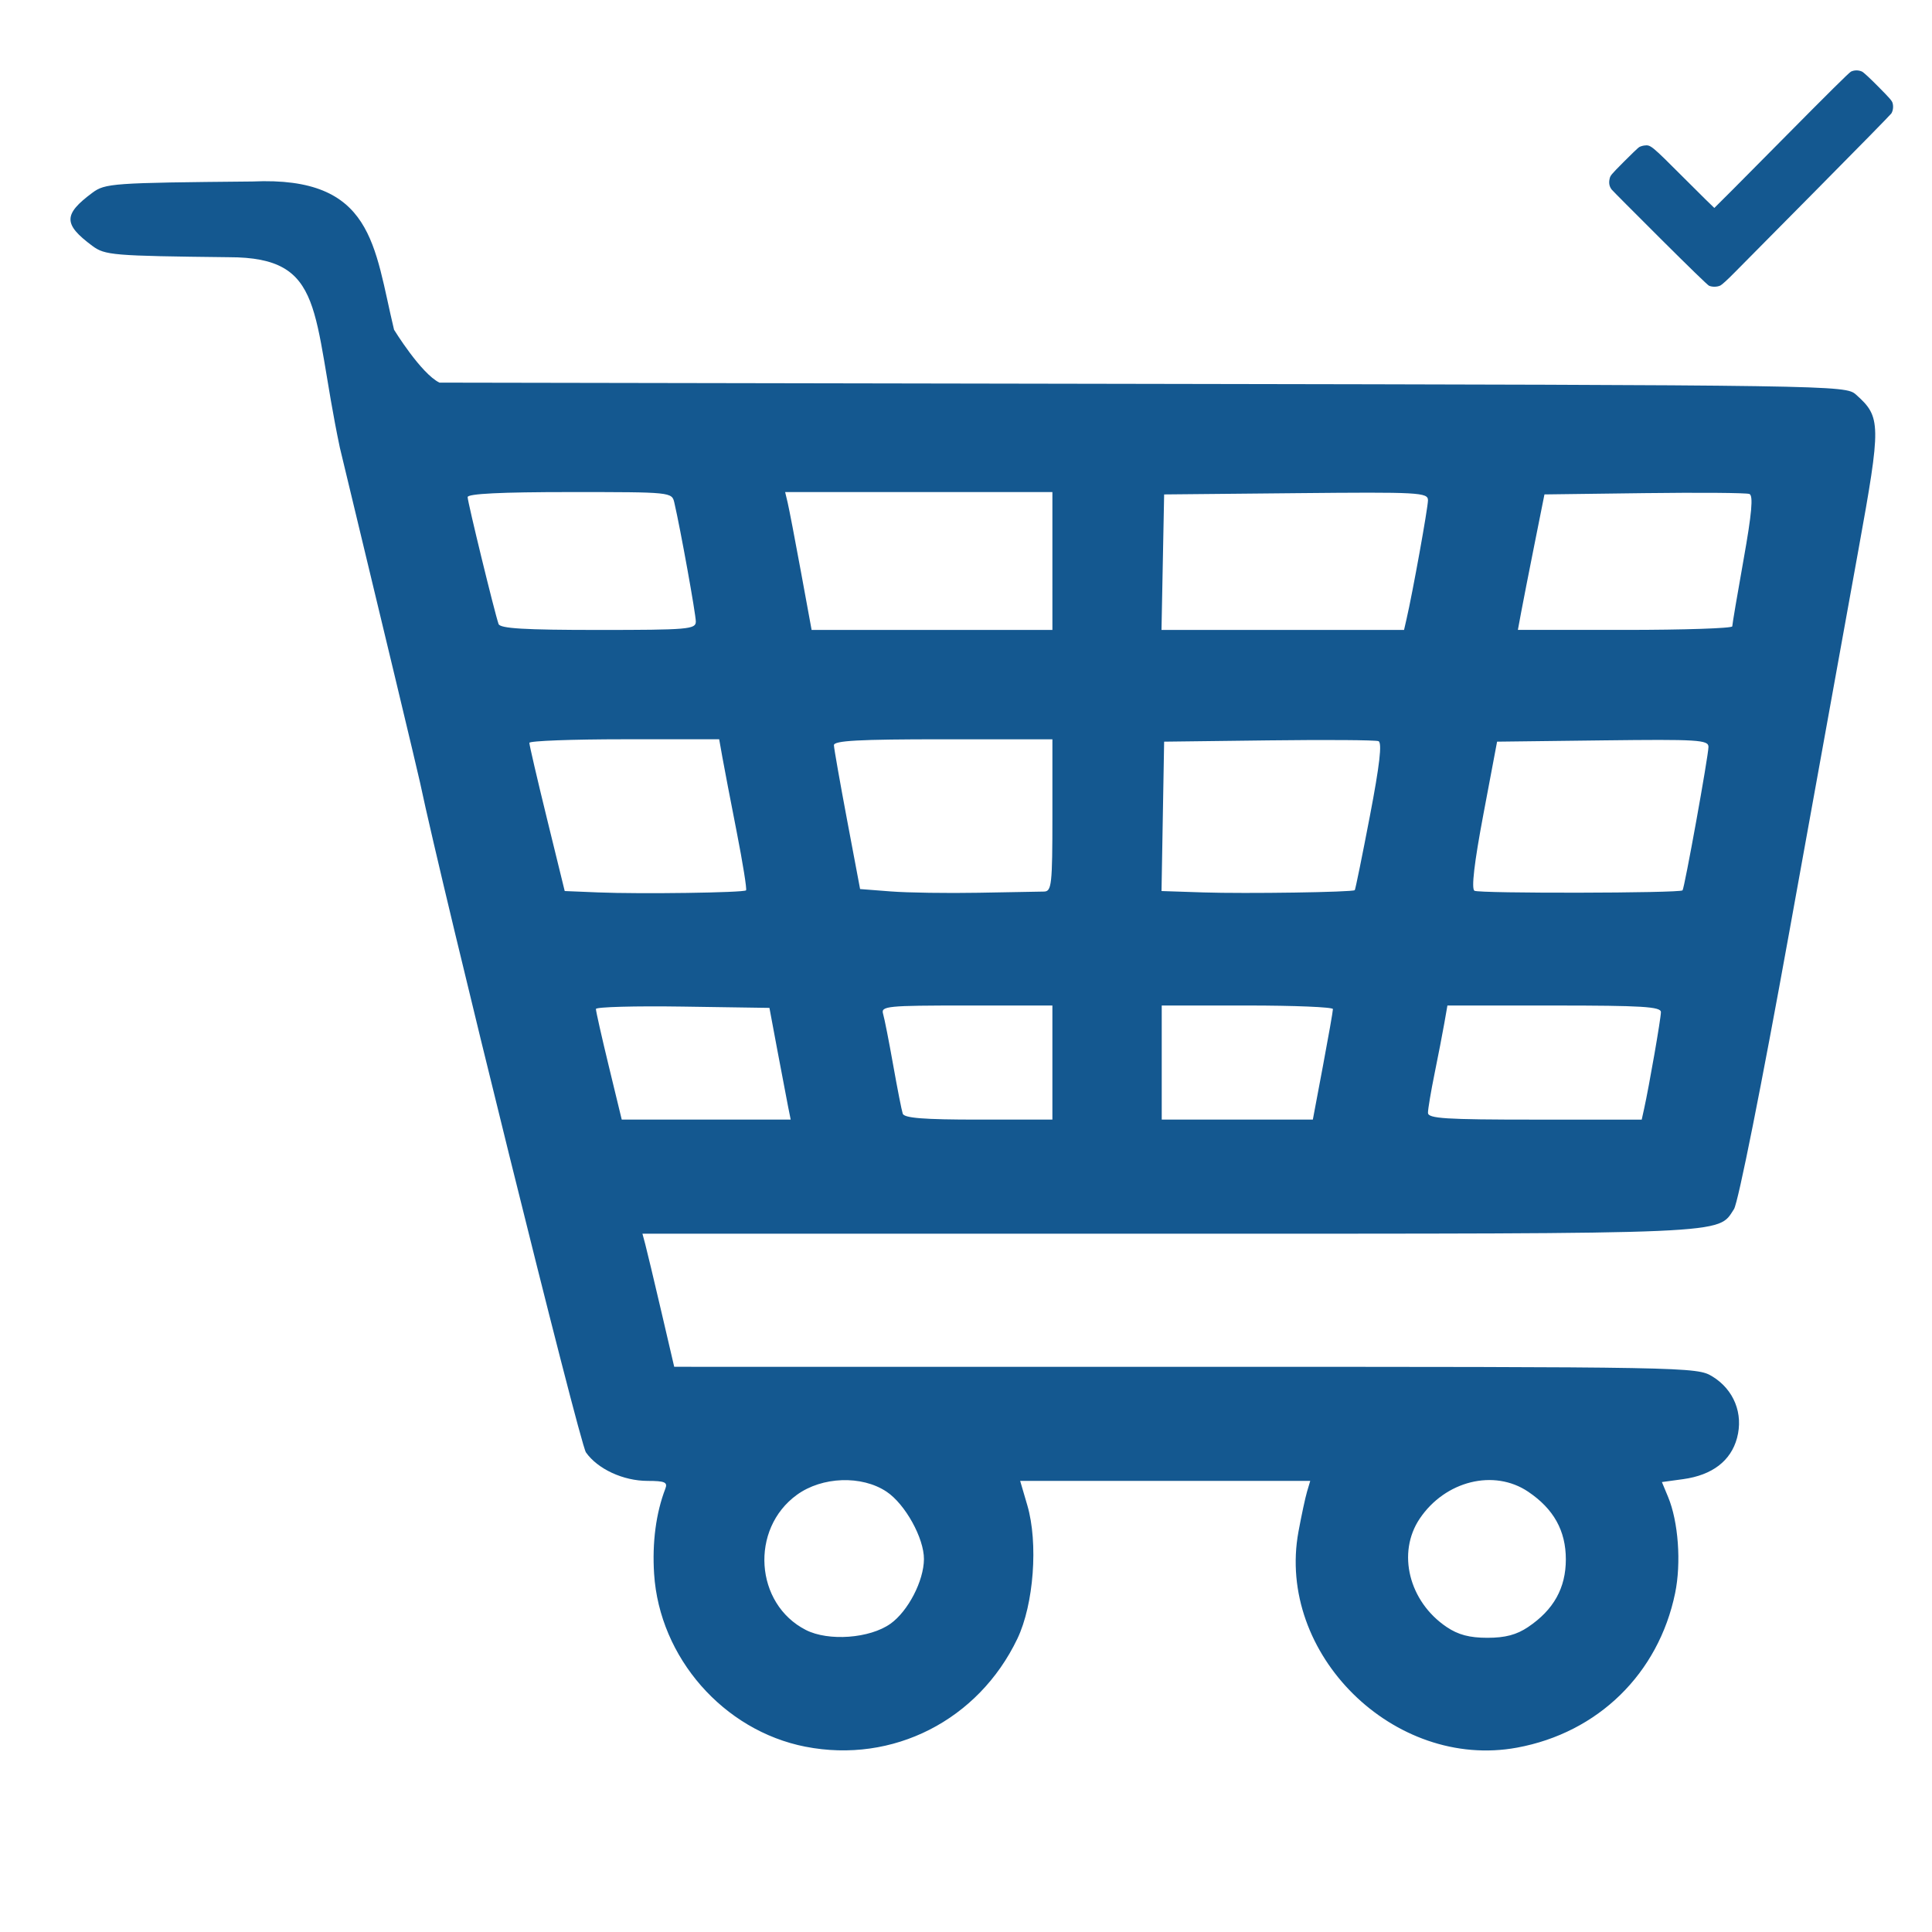 <?xml version="1.0" encoding="UTF-8" standalone="no"?>
<!-- Created with Inkscape (http://www.inkscape.org/) -->

<svg
   xmlns:dc="http://purl.org/dc/elements/1.1/"
   xmlns:cc="http://creativecommons.org/ns#"
   xmlns:rdf="http://www.w3.org/1999/02/22-rdf-syntax-ns#"
   xmlns:svg="http://www.w3.org/2000/svg"
   xmlns="http://www.w3.org/2000/svg"
   xmlns:sodipodi="http://sodipodi.sourceforge.net/DTD/sodipodi-0.dtd"
   xmlns:inkscape="http://www.inkscape.org/namespaces/inkscape"
   width="17cm"
   height="17cm"
   viewBox="0 0 170 170"
   version="1.1"
   id="svg43"
   inkscape:version="0.92.4 (5da689c313, 2019-01-14)"
   sodipodi:docname="addedToCar.svg">
  <defs
     id="defs37" />
  <sodipodi:namedview
     id="base"
     pagecolor="#ffffff"
     bordercolor="#666666"
     borderopacity="1.0"
     inkscape:pageopacity="0.0"
     inkscape:pageshadow="2"
     inkscape:zoom="0.35"
     inkscape:cx="526.60182"
     inkscape:cy="474.30325"
     inkscape:document-units="mm"
     inkscape:current-layer="layer1"
     showgrid="false"
     units="cm"
     inkscape:snap-bbox="true"
     inkscape:snap-bbox-midpoints="true"
     inkscape:window-width="1024"
     inkscape:window-height="705"
     inkscape:window-x="-8"
     inkscape:window-y="-8"
     inkscape:window-maximized="1" />
  <g
     inkscape:label="Camada 1"
     inkscape:groupmode="layer"
     id="layer1"
     transform="translate(0,-127)">
    <path
       style="fill:#145890;fill-opacity:1;stroke-width:0.418"
       d="m 70.869,280.695 c -7.213,-1.414 -12.84,-7.843 -13.313,-15.211 -0.177,-2.756 0.165,-5.344 0.99,-7.495 0.217,-0.565 -0.049,-0.681 -1.561,-0.682 -2.143,-9.3e-4 -4.395,-1.042 -5.427,-2.509 -0.56,-0.796 -12.554,-49.228 -14.607,-58.983 -0.169,-0.805 -3.342,-14.051 -7.049,-29.435 -2.514,-11.946 -1.194,-16.747 -9.755,-16.747 -10.253,-0.118 -10.911,-0.172 -12.027,-1.001 -2.556,-1.899 -2.556,-2.765 2.051e-4,-4.664 1.129,-0.839 1.739,-0.882 14.091,-0.998 10.683,-0.485 10.69,5.695 12.462,13.044 0,0 2.37,3.862 3.995,4.654 l 61.853,0.109 c 61.183,0.107 61.863,0.118 62.791,0.945 2.216,1.976 2.225,2.573 0.213,13.665 -1.016,5.599 -3.752,20.721 -6.08,33.605 -2.442,13.512 -4.502,23.839 -4.87,24.402 -1.457,2.232 0.179,2.161 -49.76,2.161 H 56.529 l 0.252,0.941 c 0.138,0.518 0.767,3.153 1.398,5.856 l 1.146,4.915 44.98,9.3e-4 c 44.377,9.3e-4 44.999,0.013 46.365,0.846 1.9,1.158 2.75,3.279 2.173,5.422 -0.542,2.011 -2.185,3.266 -4.734,3.616 l -1.875,0.257 0.544,1.309 c 0.904,2.175 1.169,5.803 0.618,8.469 -1.463,7.08 -6.781,12.277 -13.908,13.59 -10.828,1.995 -21.211,-8.263 -19.234,-19.004 0.262,-1.421 0.602,-3.007 0.756,-3.525 l 0.28,-0.941 H 102.527 89.766 l 0.63,2.149 c 0.972,3.316 0.569,8.717 -0.875,11.736 -3.434,7.177 -10.959,11.01 -18.652,9.502 z m 7.482,-10.817 c 1.552,-1.105 2.934,-3.77 2.948,-5.684 0.013,-1.846 -1.653,-4.851 -3.295,-5.942 -2.185,-1.452 -5.661,-1.329 -7.882,0.279 -4.147,3.004 -3.709,9.602 0.79,11.895 1.988,1.013 5.623,0.745 7.439,-0.549 z m 56.116,0.283 c 2.245,-1.513 3.314,-3.432 3.314,-5.951 0,-2.519 -1.069,-4.438 -3.314,-5.951 -3.005,-2.025 -7.3,-0.961 -9.54,2.363 -2.025,3.005 -0.961,7.3 2.363,9.54 1.019,0.687 2.017,0.951 3.588,0.951 1.572,0 2.569,-0.264 3.588,-0.951 z M 69.334,224.317 c -0.132,-0.659 -0.553,-2.871 -0.935,-4.915 l -0.695,-3.716 -7.63,-0.114 c -4.196,-0.063 -7.633,0.031 -7.638,0.209 -0.005,0.178 0.505,2.441 1.132,5.029 l 1.14,4.706 h 7.433 7.433 z m 23.268,-3.821 v -5.02 h -7.558 c -7.002,0 -7.542,0.054 -7.34,0.732 0.12,0.403 0.519,2.426 0.886,4.497 0.368,2.071 0.747,4 0.843,4.288 0.13,0.388 1.846,0.523 6.672,0.523 h 6.497 z m 23.803,0.314 c 0.487,-2.588 0.884,-4.847 0.882,-5.02 -9.2e-4,-0.173 -3.392,-0.314 -7.534,-0.314 h -7.53 v 5.02 5.02 h 6.648 6.648 z m 28.261,3.765 c 0.446,-2.017 1.481,-7.966 1.481,-8.517 0,-0.479 -1.654,-0.581 -9.393,-0.581 h -9.393 l -0.275,1.569 c -0.151,0.863 -0.536,2.852 -0.856,4.42 -0.319,1.568 -0.58,3.121 -0.58,3.451 0,0.504 1.514,0.6 9.404,0.6 h 9.404 z M 65.646,205.342 c 0.086,-0.086 -0.286,-2.406 -0.825,-5.155 -0.54,-2.749 -1.107,-5.705 -1.26,-6.568 l -0.279,-1.569 h -8.347 c -4.591,0 -8.351,0.141 -8.356,0.314 -0.005,0.173 0.693,3.177 1.551,6.677 l 1.56,6.363 2.946,0.121 c 3.712,0.153 12.803,0.025 13.011,-0.183 z m 26.225,0.107 c 0.666,-0.012 0.732,-0.614 0.732,-6.705 v -6.693 h -9.621 c -7.428,0 -9.617,0.119 -9.604,0.523 0.009,0.288 0.532,3.252 1.16,6.589 l 1.143,6.066 2.709,0.209 c 1.49,0.115 4.968,0.167 7.729,0.116 2.761,-0.051 5.349,-0.098 5.752,-0.104 z m 27.338,-0.124 c 0.055,-0.055 0.652,-2.986 1.328,-6.514 0.865,-4.514 1.089,-6.468 0.756,-6.596 -0.26,-0.1 -4.61,-0.131 -9.666,-0.068 l -9.193,0.113 -0.115,6.572 -0.115,6.572 3.671,0.121 c 3.726,0.123 13.153,-0.019 13.335,-0.2 z m 28.84,0.019 c 0.172,-0.179 2.282,-11.856 2.282,-12.628 0,-0.613 -0.937,-0.67 -9.3,-0.569 l -9.3,0.113 -1.211,6.426 c -0.799,4.239 -1.065,6.517 -0.78,6.693 0.404,0.25 18.069,0.216 18.31,-0.035 z M 61.227,181.697 c -0.001,-0.66 -1.35,-8.132 -1.889,-10.458 -0.218,-0.94 -0.228,-0.941 -9.204,-0.941 -6.043,0 -8.986,0.145 -8.986,0.443 0,0.434 2.365,10.139 2.721,11.166 0.137,0.395 2.275,0.523 8.77,0.523 7.901,0 8.589,-0.059 8.587,-0.732 z m 31.375,-5.334 v -6.066 H 80.844 69.086 l 0.224,0.941 c 0.123,0.518 0.647,3.247 1.165,6.066 l 0.94,5.124 h 10.594 10.594 z m 31.158,5.124 c 0.541,-2.337 1.887,-9.799 1.889,-10.465 9.2e-4,-0.691 -0.748,-0.732 -11.607,-0.627 l -11.608,0.111 -0.116,5.961 -0.116,5.961 h 10.671 10.671 z m 28.665,0.627 c 9.3e-4,-0.173 0.45,-2.822 0.997,-5.888 0.725,-4.061 0.863,-5.625 0.51,-5.761 -0.267,-0.102 -4.434,-0.135 -9.259,-0.073 l -8.774,0.113 -0.878,4.392 c -0.483,2.416 -1.009,5.098 -1.169,5.961 l -0.291,1.569 h 9.431 c 5.187,0 9.432,-0.141 9.433,-0.314 z"
       id="path833"
       inkscape:connector-curvature="0"
       sodipodi:nodetypes="ccccccccccccccccscsccccsccsccscccccccccccccccccscccscccccccccccccscccsccccscccccccsscccssccccccscscccccscscsccccccscccccccccsccccccccsscscccccccccccccccccccccsccccccscc" />
    <path
       style="fill:#145890;stroke-width:0.057;fill-opacity:1"
       d="m 150.386,152.146 c -0.126,-0.055 -1.706,-1.587 -4.32,-4.191 -2.266,-2.258 -4.18,-4.181 -4.251,-4.274 -0.206,-0.266 -0.266,-0.572 -0.184,-0.939 0.067,-0.303 0.106,-0.35 1.243,-1.497 0.645,-0.651 1.255,-1.234 1.354,-1.296 0.1,-0.062 0.305,-0.127 0.458,-0.145 0.562,-0.067 0.584,-0.049 3.486,2.853 1.453,1.453 2.657,2.642 2.675,2.642 0.018,0 2.678,-2.674 5.912,-5.943 4.079,-4.123 5.95,-5.977 6.112,-6.055 0.291,-0.141 0.668,-0.142 0.965,-0.005 0.144,0.067 0.671,0.554 1.431,1.321 1.042,1.052 1.212,1.248 1.27,1.466 0.08,0.303 0.036,0.654 -0.113,0.899 -0.06,0.1 -2.969,3.067 -6.464,6.594 -3.495,3.527 -6.802,6.868 -7.351,7.424 -0.603,0.612 -1.088,1.055 -1.229,1.123 -0.277,0.134 -0.71,0.143 -0.992,0.022 z"
       id="path3842"
       inkscape:connector-curvature="0" />
  </g>
</svg>
